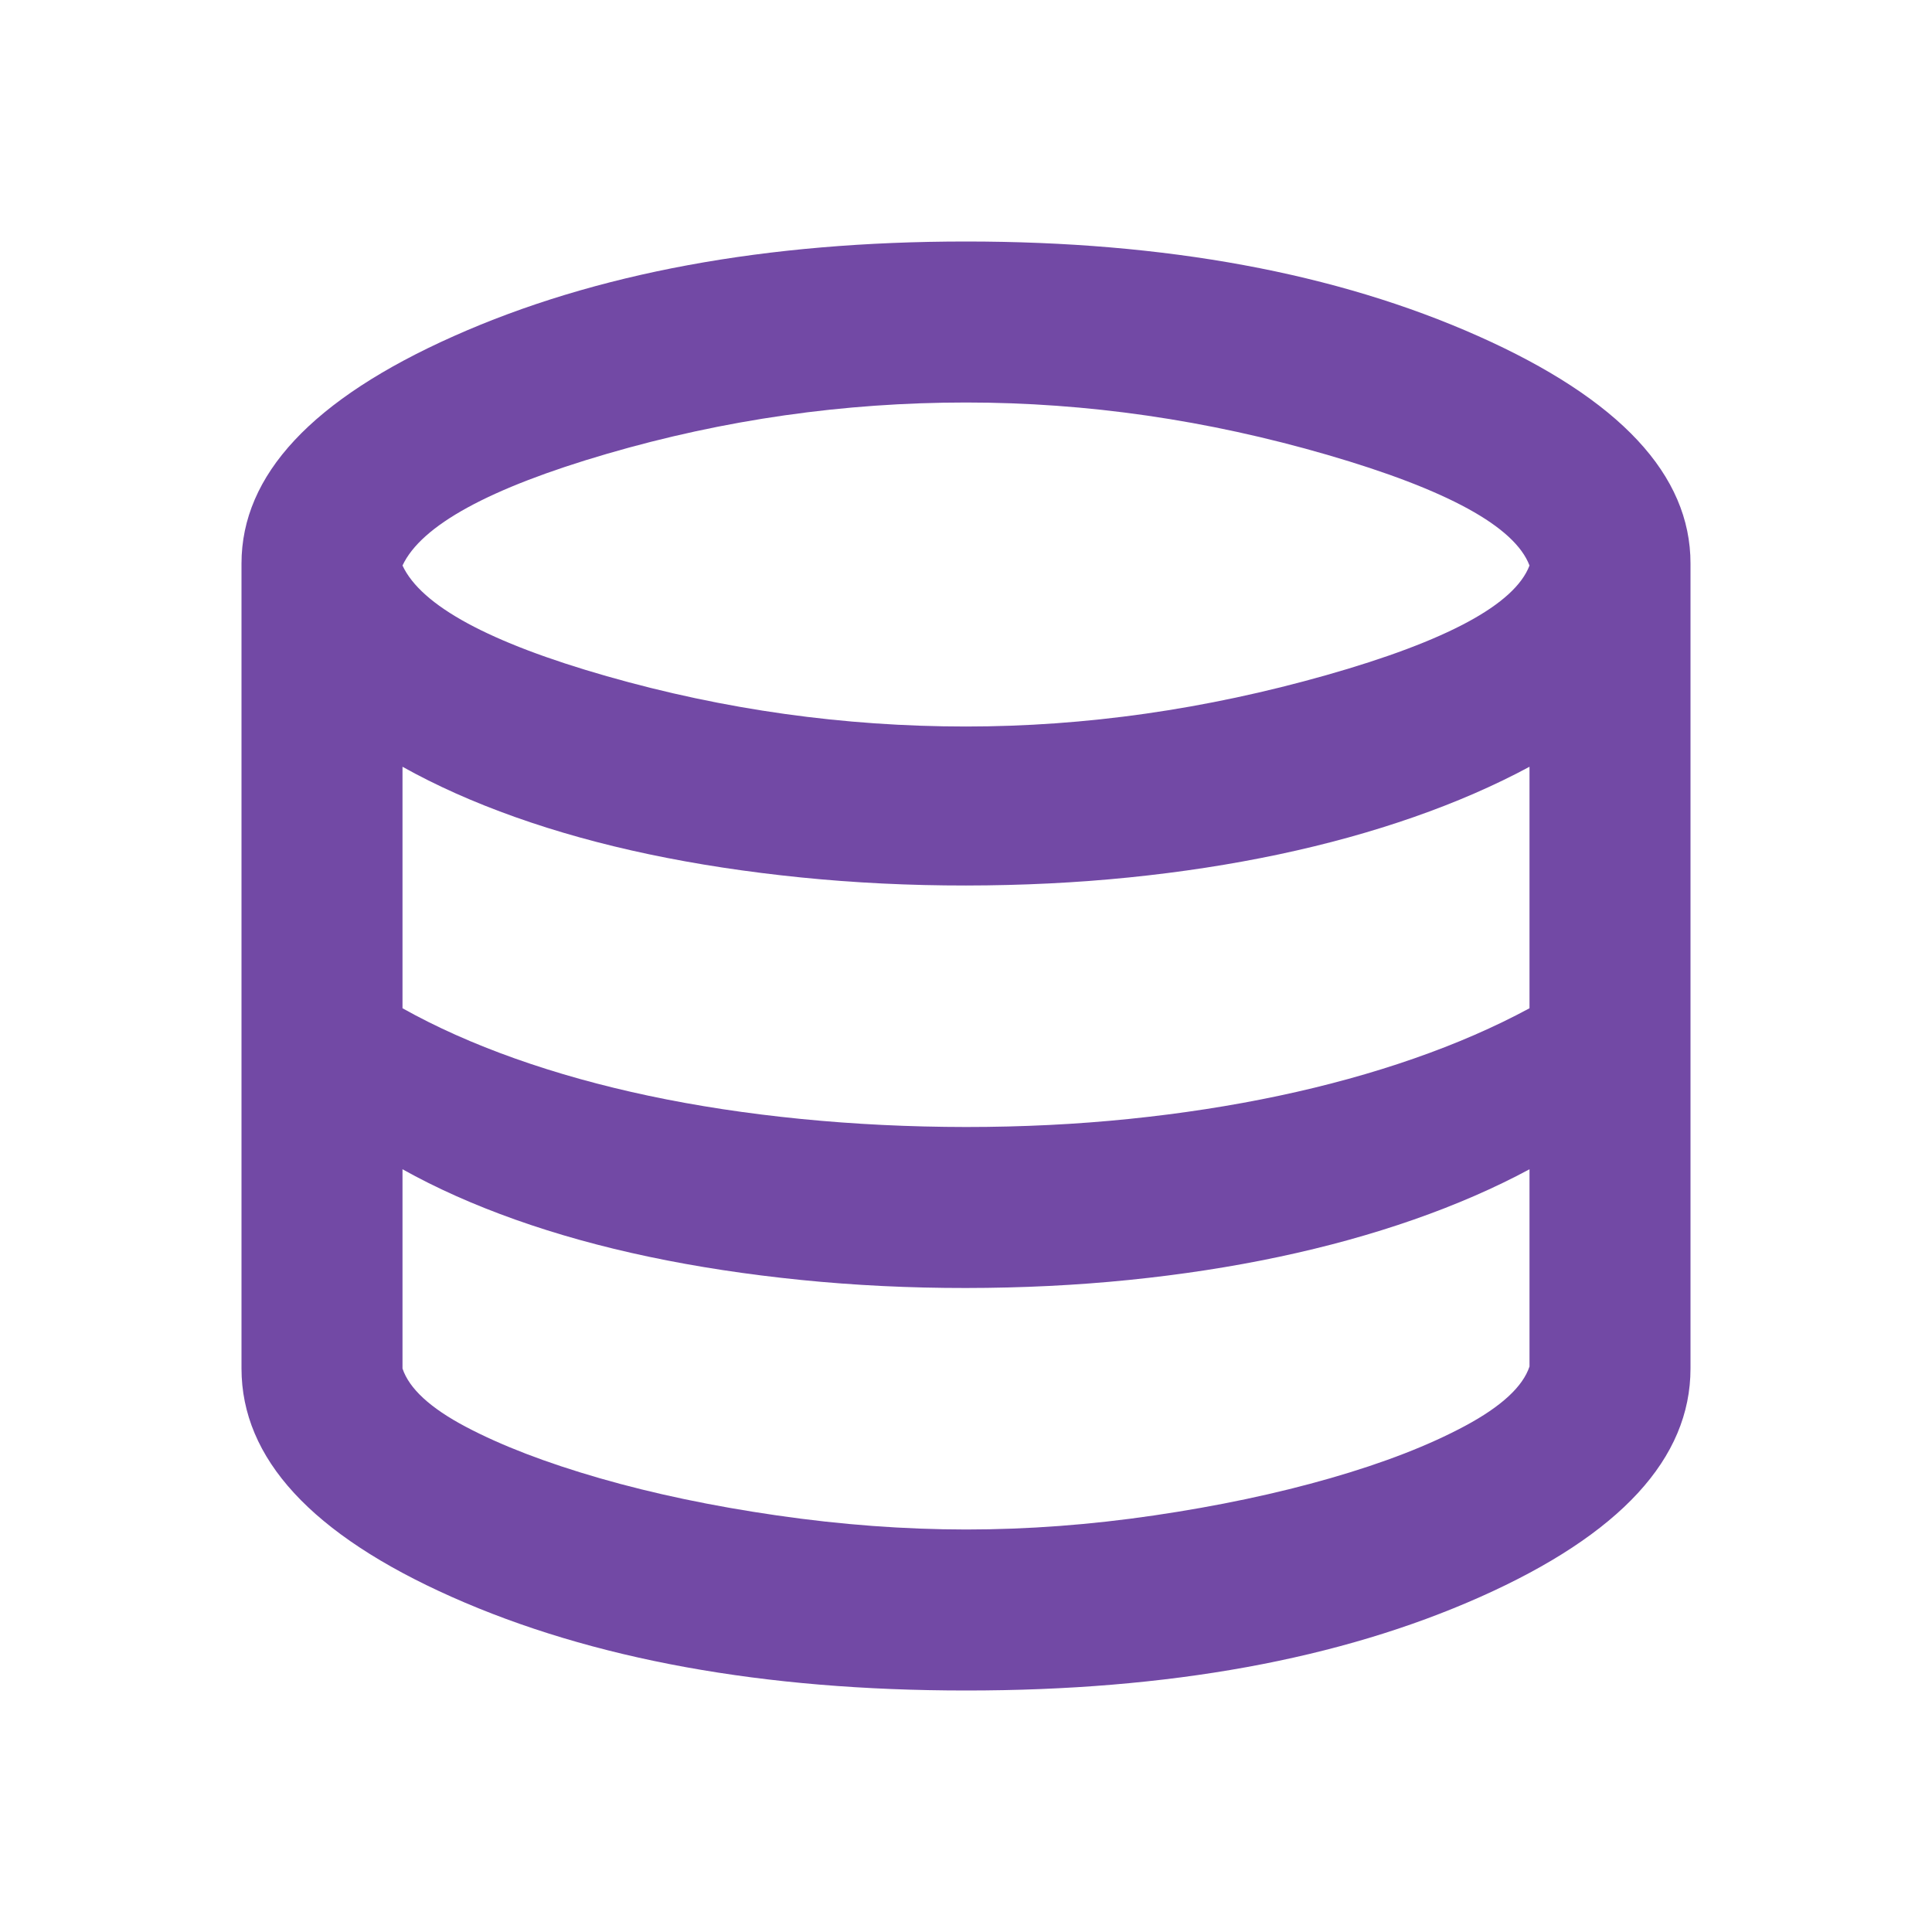 <svg width="200" height="200" viewBox="0 0 200 200" fill="none" xmlns="http://www.w3.org/2000/svg">
<path d="M100 175C79.028 175 61.286 171.772 46.775 165.317C32.264 158.861 25.006 150.978 25 141.667V58.333C25 49.167 32.328 41.319 46.983 34.792C61.639 28.264 79.311 25 100 25C120.689 25 138.364 28.264 153.025 34.792C167.686 41.319 175.011 49.167 175 58.333V141.667C175 150.972 167.742 158.856 153.225 165.317C138.708 171.778 120.967 175.006 100 175ZM100 75.208C112.361 75.208 124.792 73.436 137.292 69.892C149.792 66.347 156.806 62.564 158.333 58.542C156.806 54.514 149.828 50.694 137.4 47.083C124.972 43.472 112.506 41.667 100 41.667C87.361 41.667 74.967 43.439 62.817 46.983C50.667 50.528 43.617 54.381 41.667 58.542C43.611 62.708 50.661 66.528 62.817 70C74.972 73.472 87.367 75.208 100 75.208ZM100 116.667C105.833 116.667 111.458 116.389 116.875 115.833C122.292 115.278 127.467 114.478 132.4 113.433C137.333 112.389 141.986 111.106 146.358 109.583C150.731 108.061 154.722 106.325 158.333 104.375V79.375C154.722 81.319 150.731 83.056 146.358 84.583C141.986 86.111 137.333 87.397 132.4 88.442C127.467 89.486 122.292 90.283 116.875 90.833C111.458 91.383 105.833 91.661 100 91.667C94.167 91.672 88.472 91.394 82.917 90.833C77.361 90.272 72.117 89.472 67.183 88.433C62.25 87.394 57.633 86.111 53.333 84.583C49.033 83.056 45.144 81.319 41.667 79.375V104.375C45.139 106.319 49.028 108.056 53.333 109.583C57.639 111.111 62.258 112.397 67.192 113.442C72.125 114.486 77.367 115.283 82.917 115.833C88.467 116.383 94.161 116.661 100 116.667ZM100 158.333C106.389 158.333 112.883 157.847 119.483 156.875C126.083 155.903 132.158 154.619 137.708 153.025C143.258 151.431 147.911 149.625 151.667 147.608C155.422 145.592 157.644 143.542 158.333 141.458V121.042C154.722 122.986 150.731 124.722 146.358 126.25C141.986 127.778 137.333 129.064 132.4 130.108C127.467 131.153 122.292 131.95 116.875 132.5C111.458 133.05 105.833 133.328 100 133.333C94.167 133.339 88.472 133.061 82.917 132.5C77.361 131.939 72.117 131.139 67.183 130.1C62.25 129.061 57.633 127.778 53.333 126.25C49.033 124.722 45.144 122.986 41.667 121.042V141.667C42.361 143.75 44.55 145.764 48.233 147.708C51.917 149.653 56.533 151.425 62.083 153.025C67.633 154.625 73.744 155.908 80.417 156.875C87.089 157.842 93.617 158.328 100 158.333Z" fill="#7249a5"/>
</svg>
